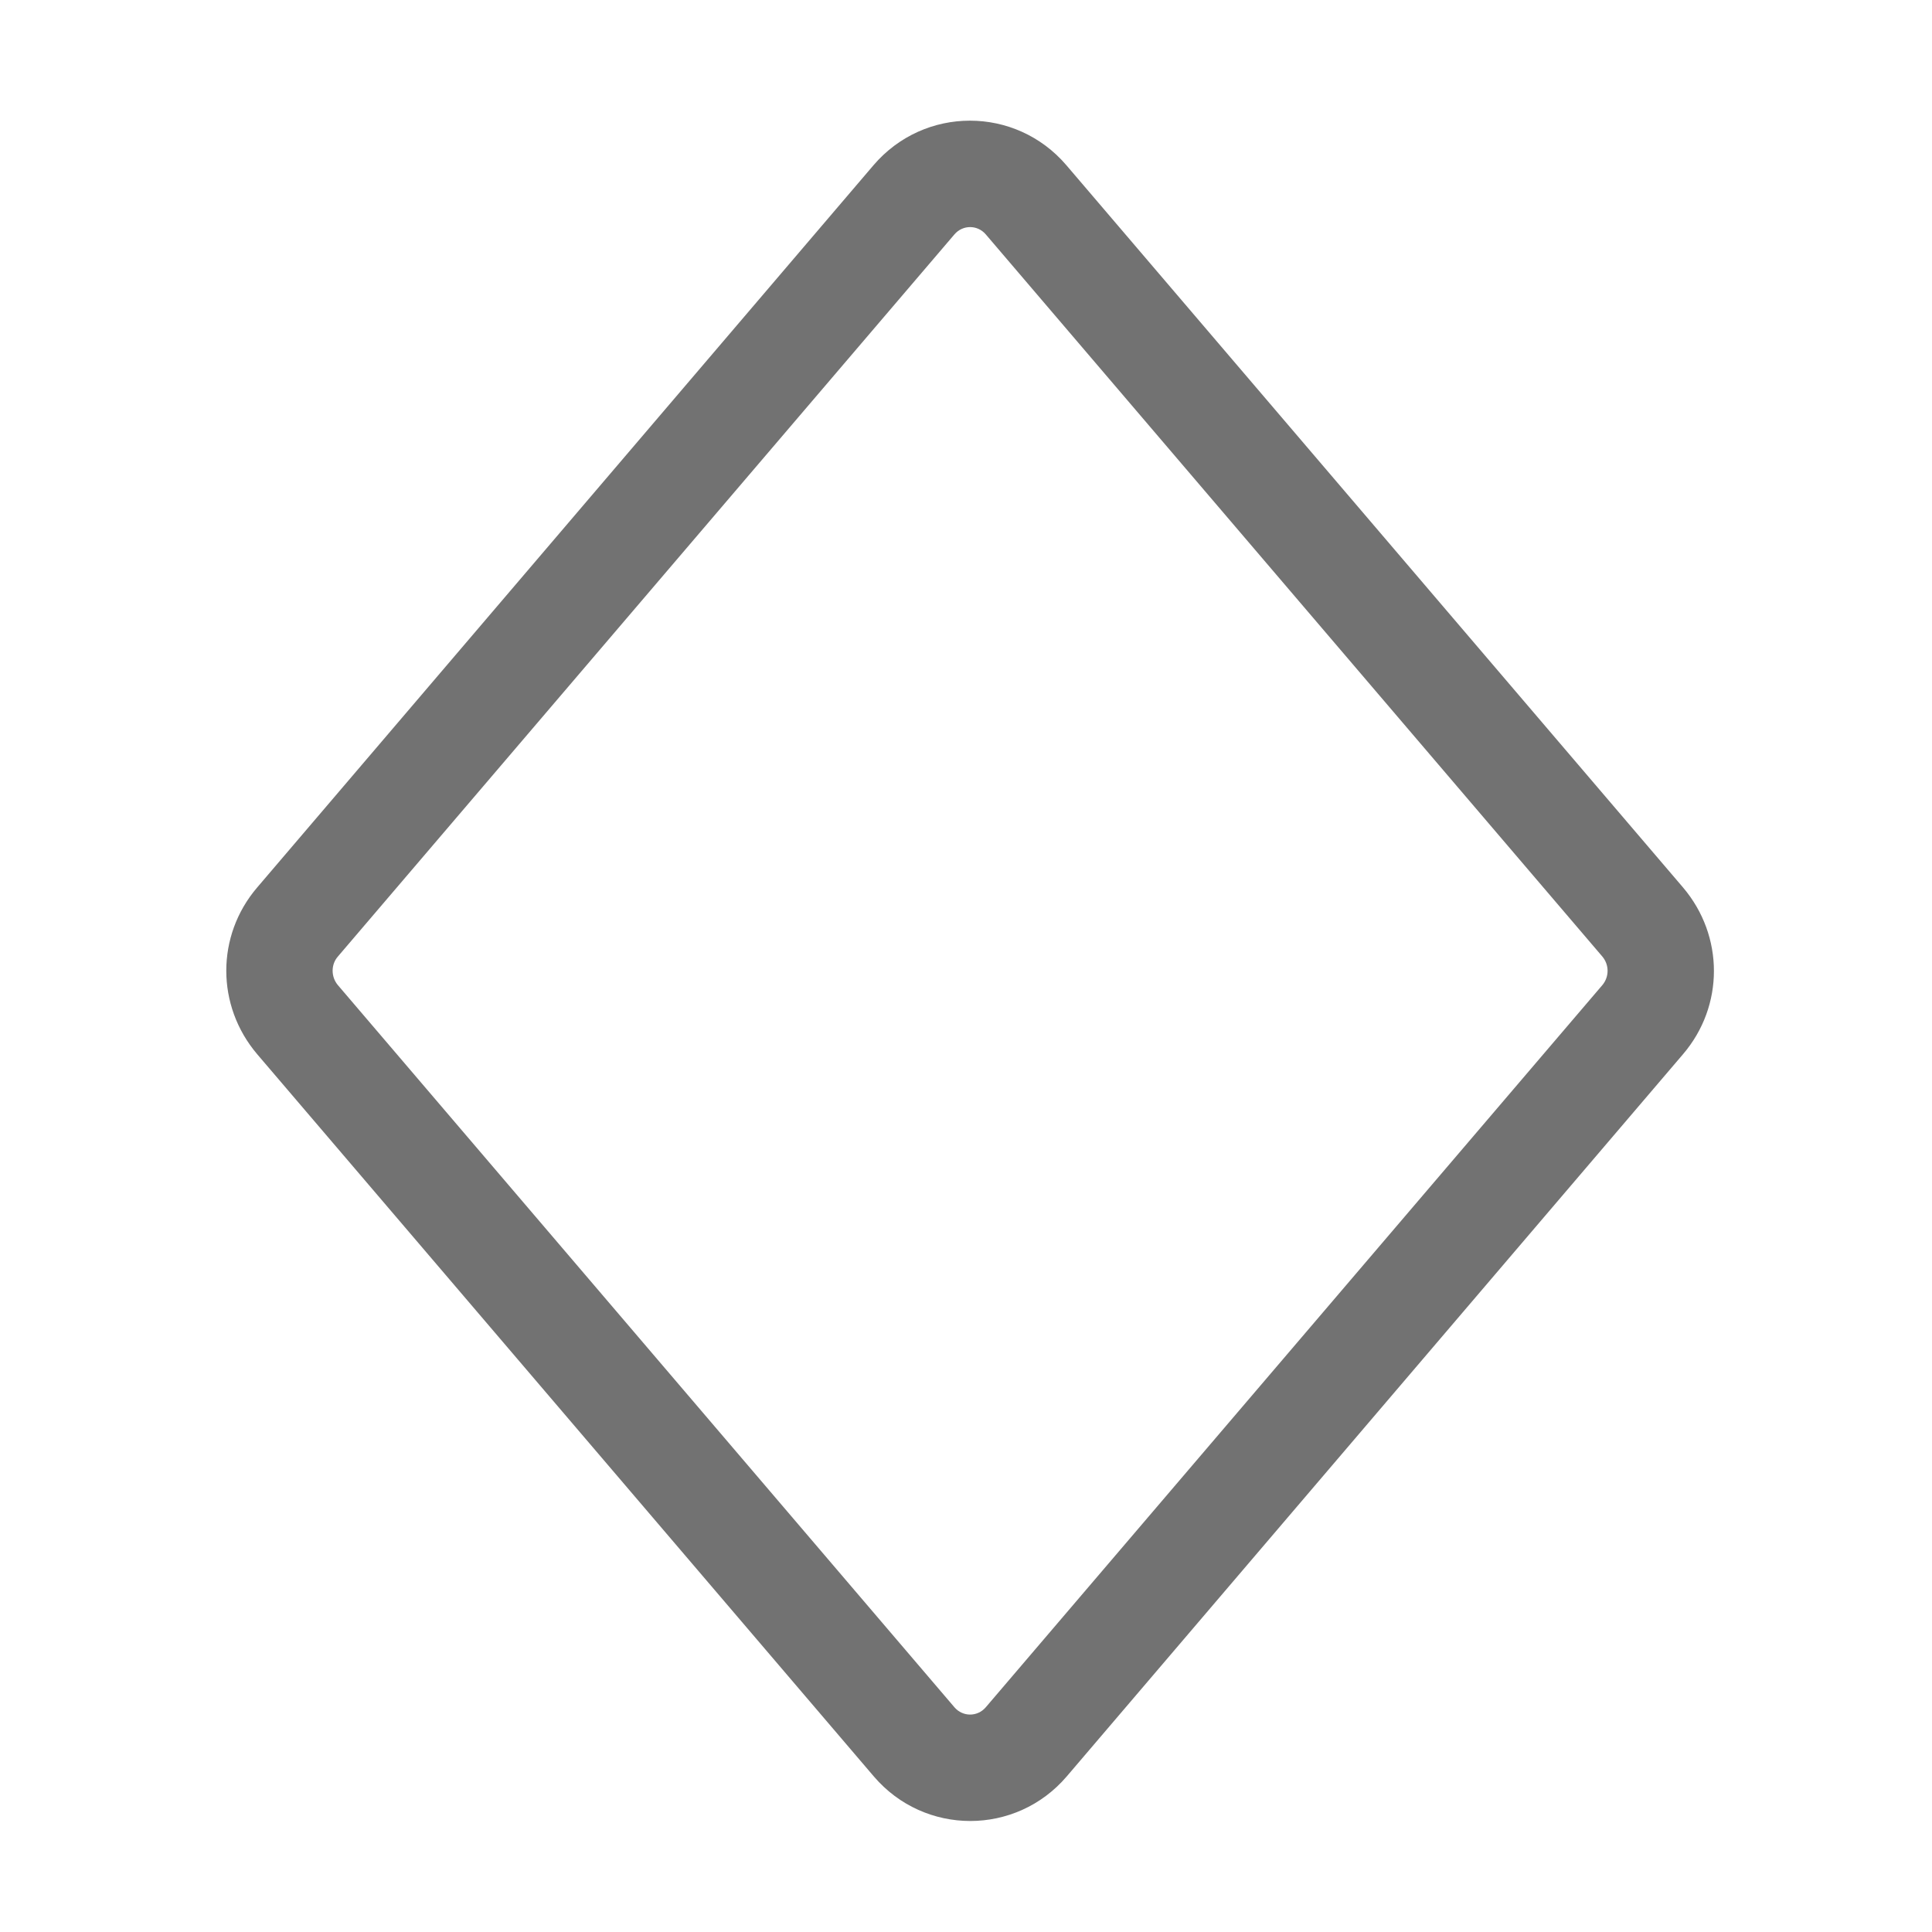 ﻿<?xml version='1.0' encoding='UTF-8'?>
<svg viewBox="-3.748 -2 32 32" xmlns="http://www.w3.org/2000/svg">
  <g transform="matrix(0.055, 0, 0, 0.055, 0, 0)">
    <path d="M253, 13.4C237.7, -4.5 210.2, -4.5 194.9, 13.4L9.3, 230.9C-3.1, 245.4 -3.1, 266.5 9.3, 281.1L195, 498.6C210.3, 516.5 237.8, 516.5 253.1, 498.6L438.7, 281.1C451.1, 266.6 451.1, 245.5 438.7, 230.9L253, 13.4zM414.4, 260.3L228.7, 477.8C226.2, 480.7 221.8, 480.7 219.3, 477.8L33.6, 260.3C31.5, 257.8 31.5, 254.1 33.6, 251.7L219.3, 34.2C221.8, 31.3 226.2, 31.3 228.7, 34.2L414.4, 251.7C416.5, 254.2 416.5, 257.8 414.4, 260.3z" fill="#727272" fill-opacity="1" class="Black" />
  </g>
</svg>